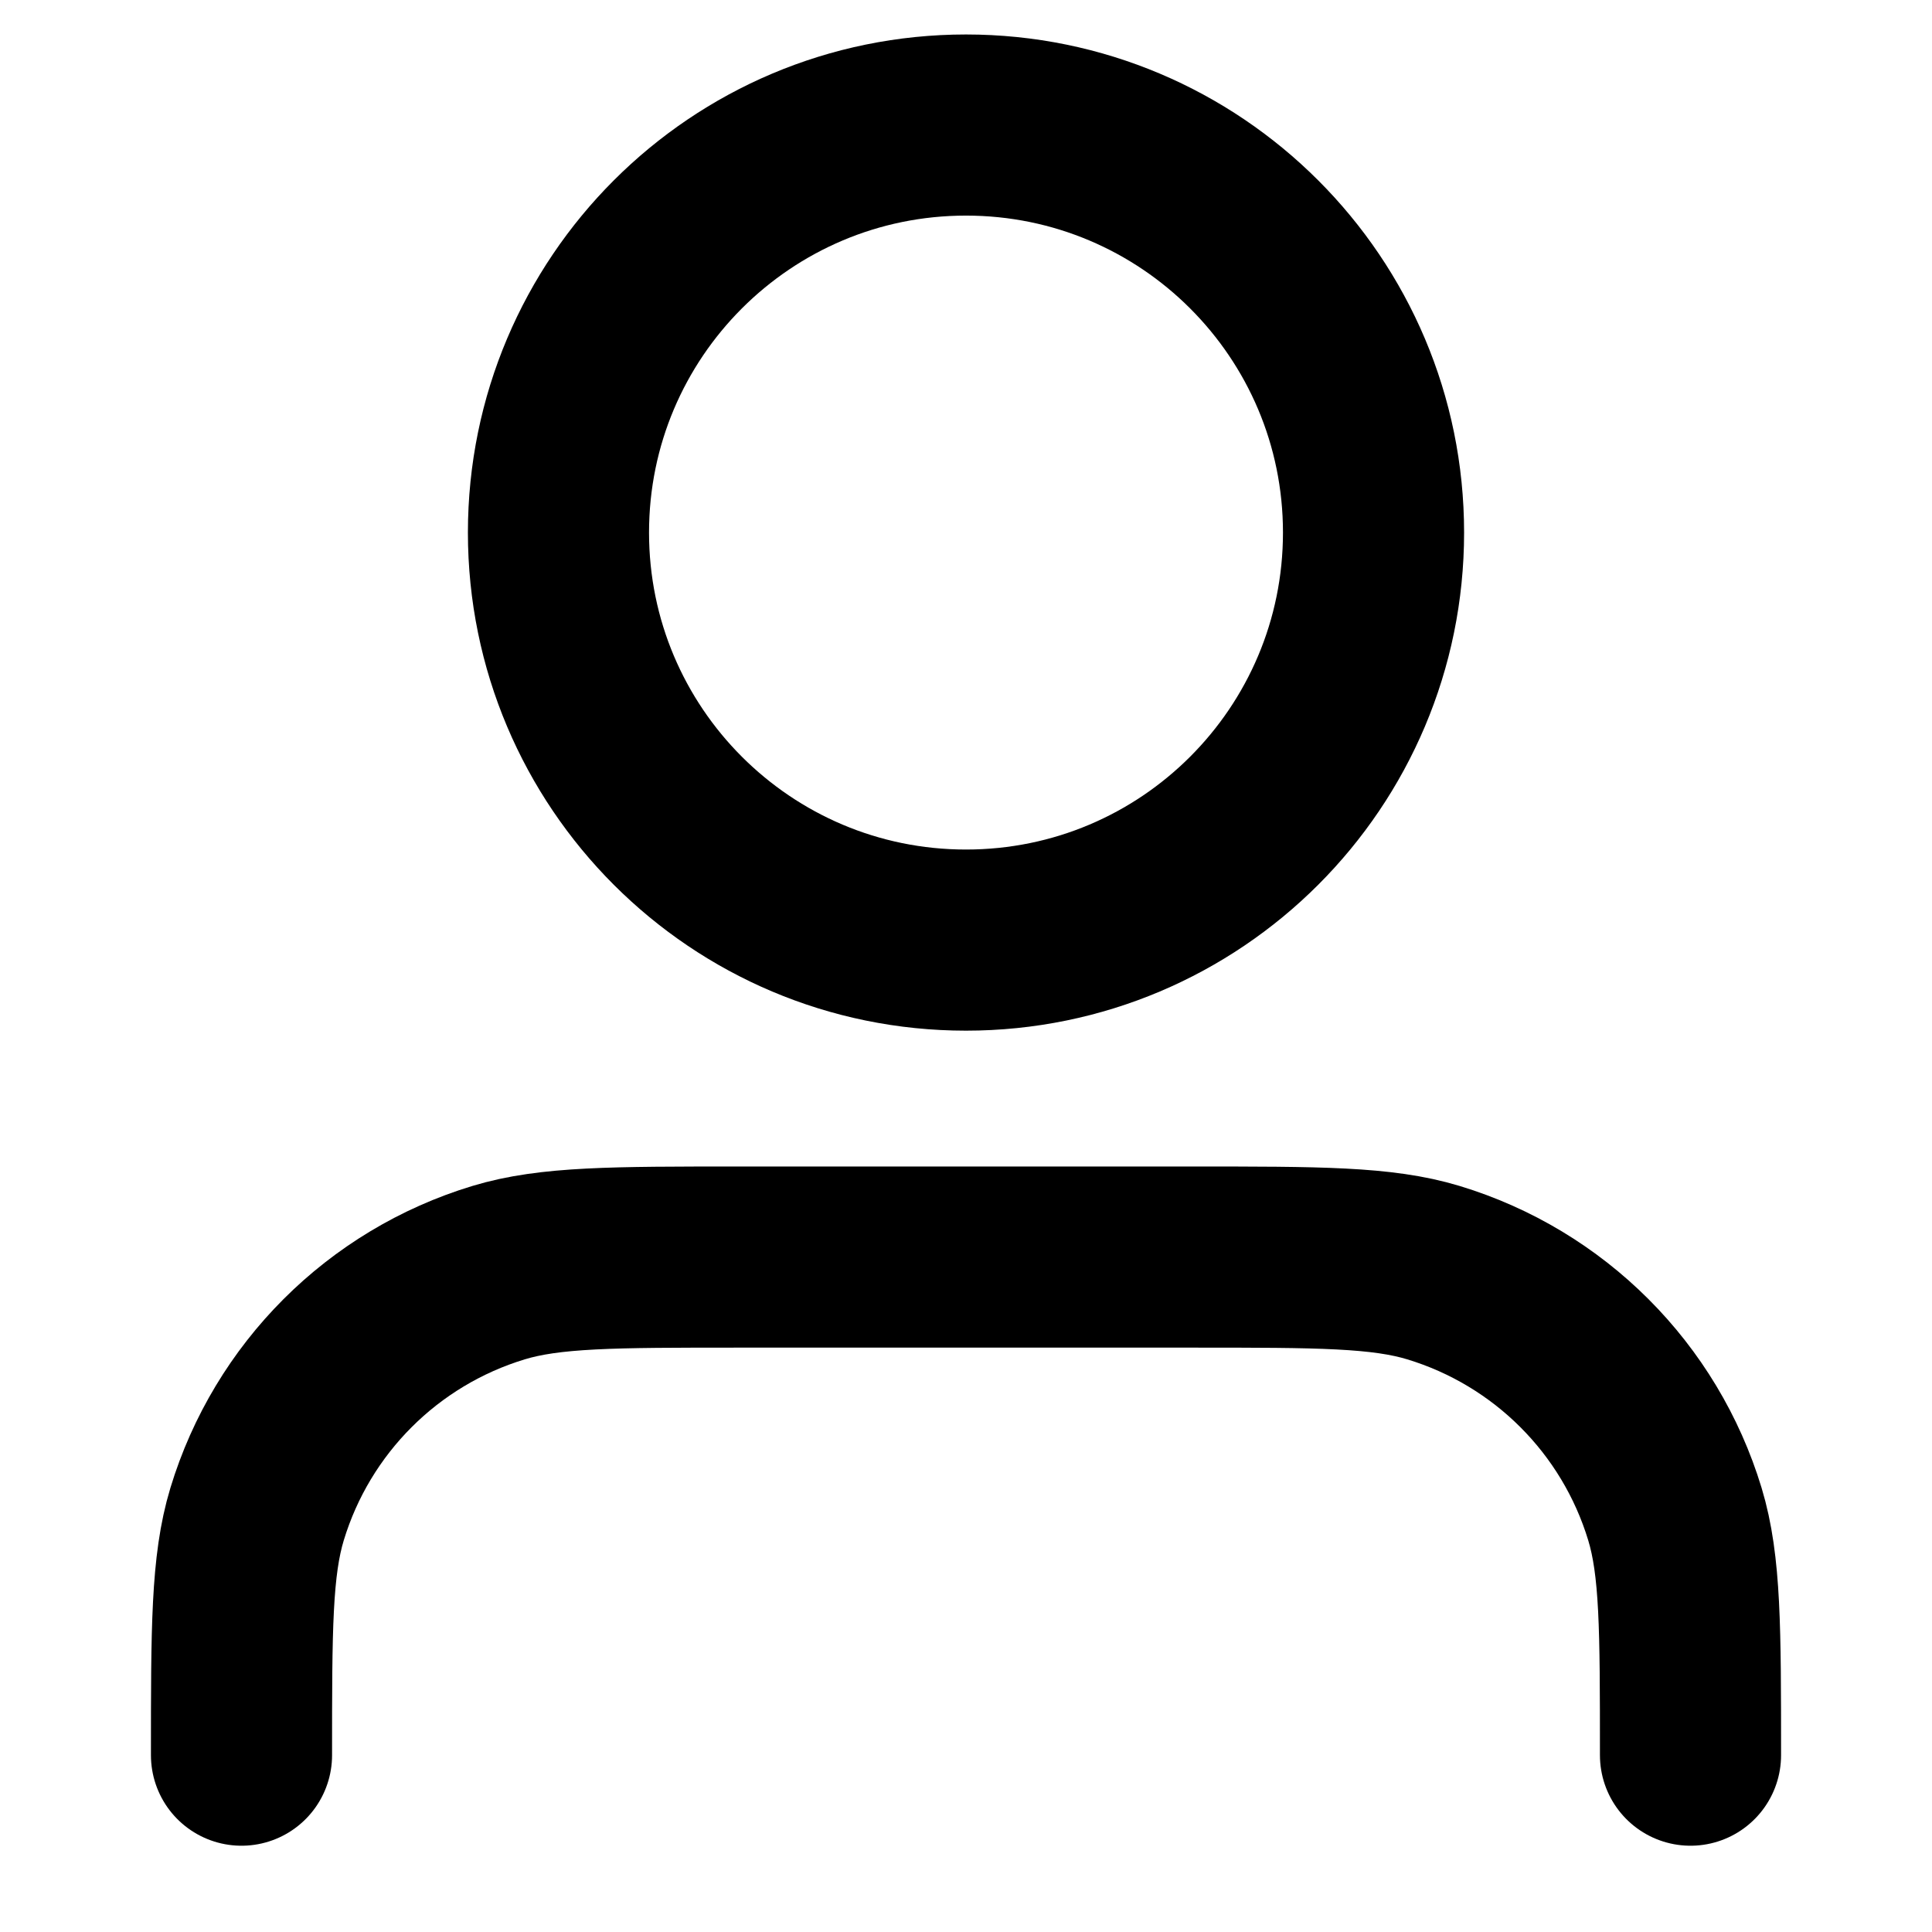 <svg version="1.1" xmlns="http://www.w3.org/2000/svg" width="32" height="32" viewBox="0 0 32 32">
<title>icon_user</title>
<path fill="none" stroke-linejoin="round" stroke-linecap="round" stroke-miterlimit="4" stroke-width="3" stroke="#000" d="M28 29.071c0-2.093 0-3.14-0.258-3.992-0.582-1.918-2.082-3.418-4-4-0.852-0.258-1.898-0.258-3.992-0.258h-7.5c-2.093 0-3.14 0-3.992 0.258-1.918 0.582-3.418 2.082-4 4-0.258 0.852-0.258 1.898-0.258 3.992M22.75 8.821c0 3.728-3.022 6.75-6.75 6.75s-6.75-3.022-6.75-6.75c0-3.728 3.022-6.75 6.75-6.75s6.75 3.022 6.75 6.75z"></path>
</svg>